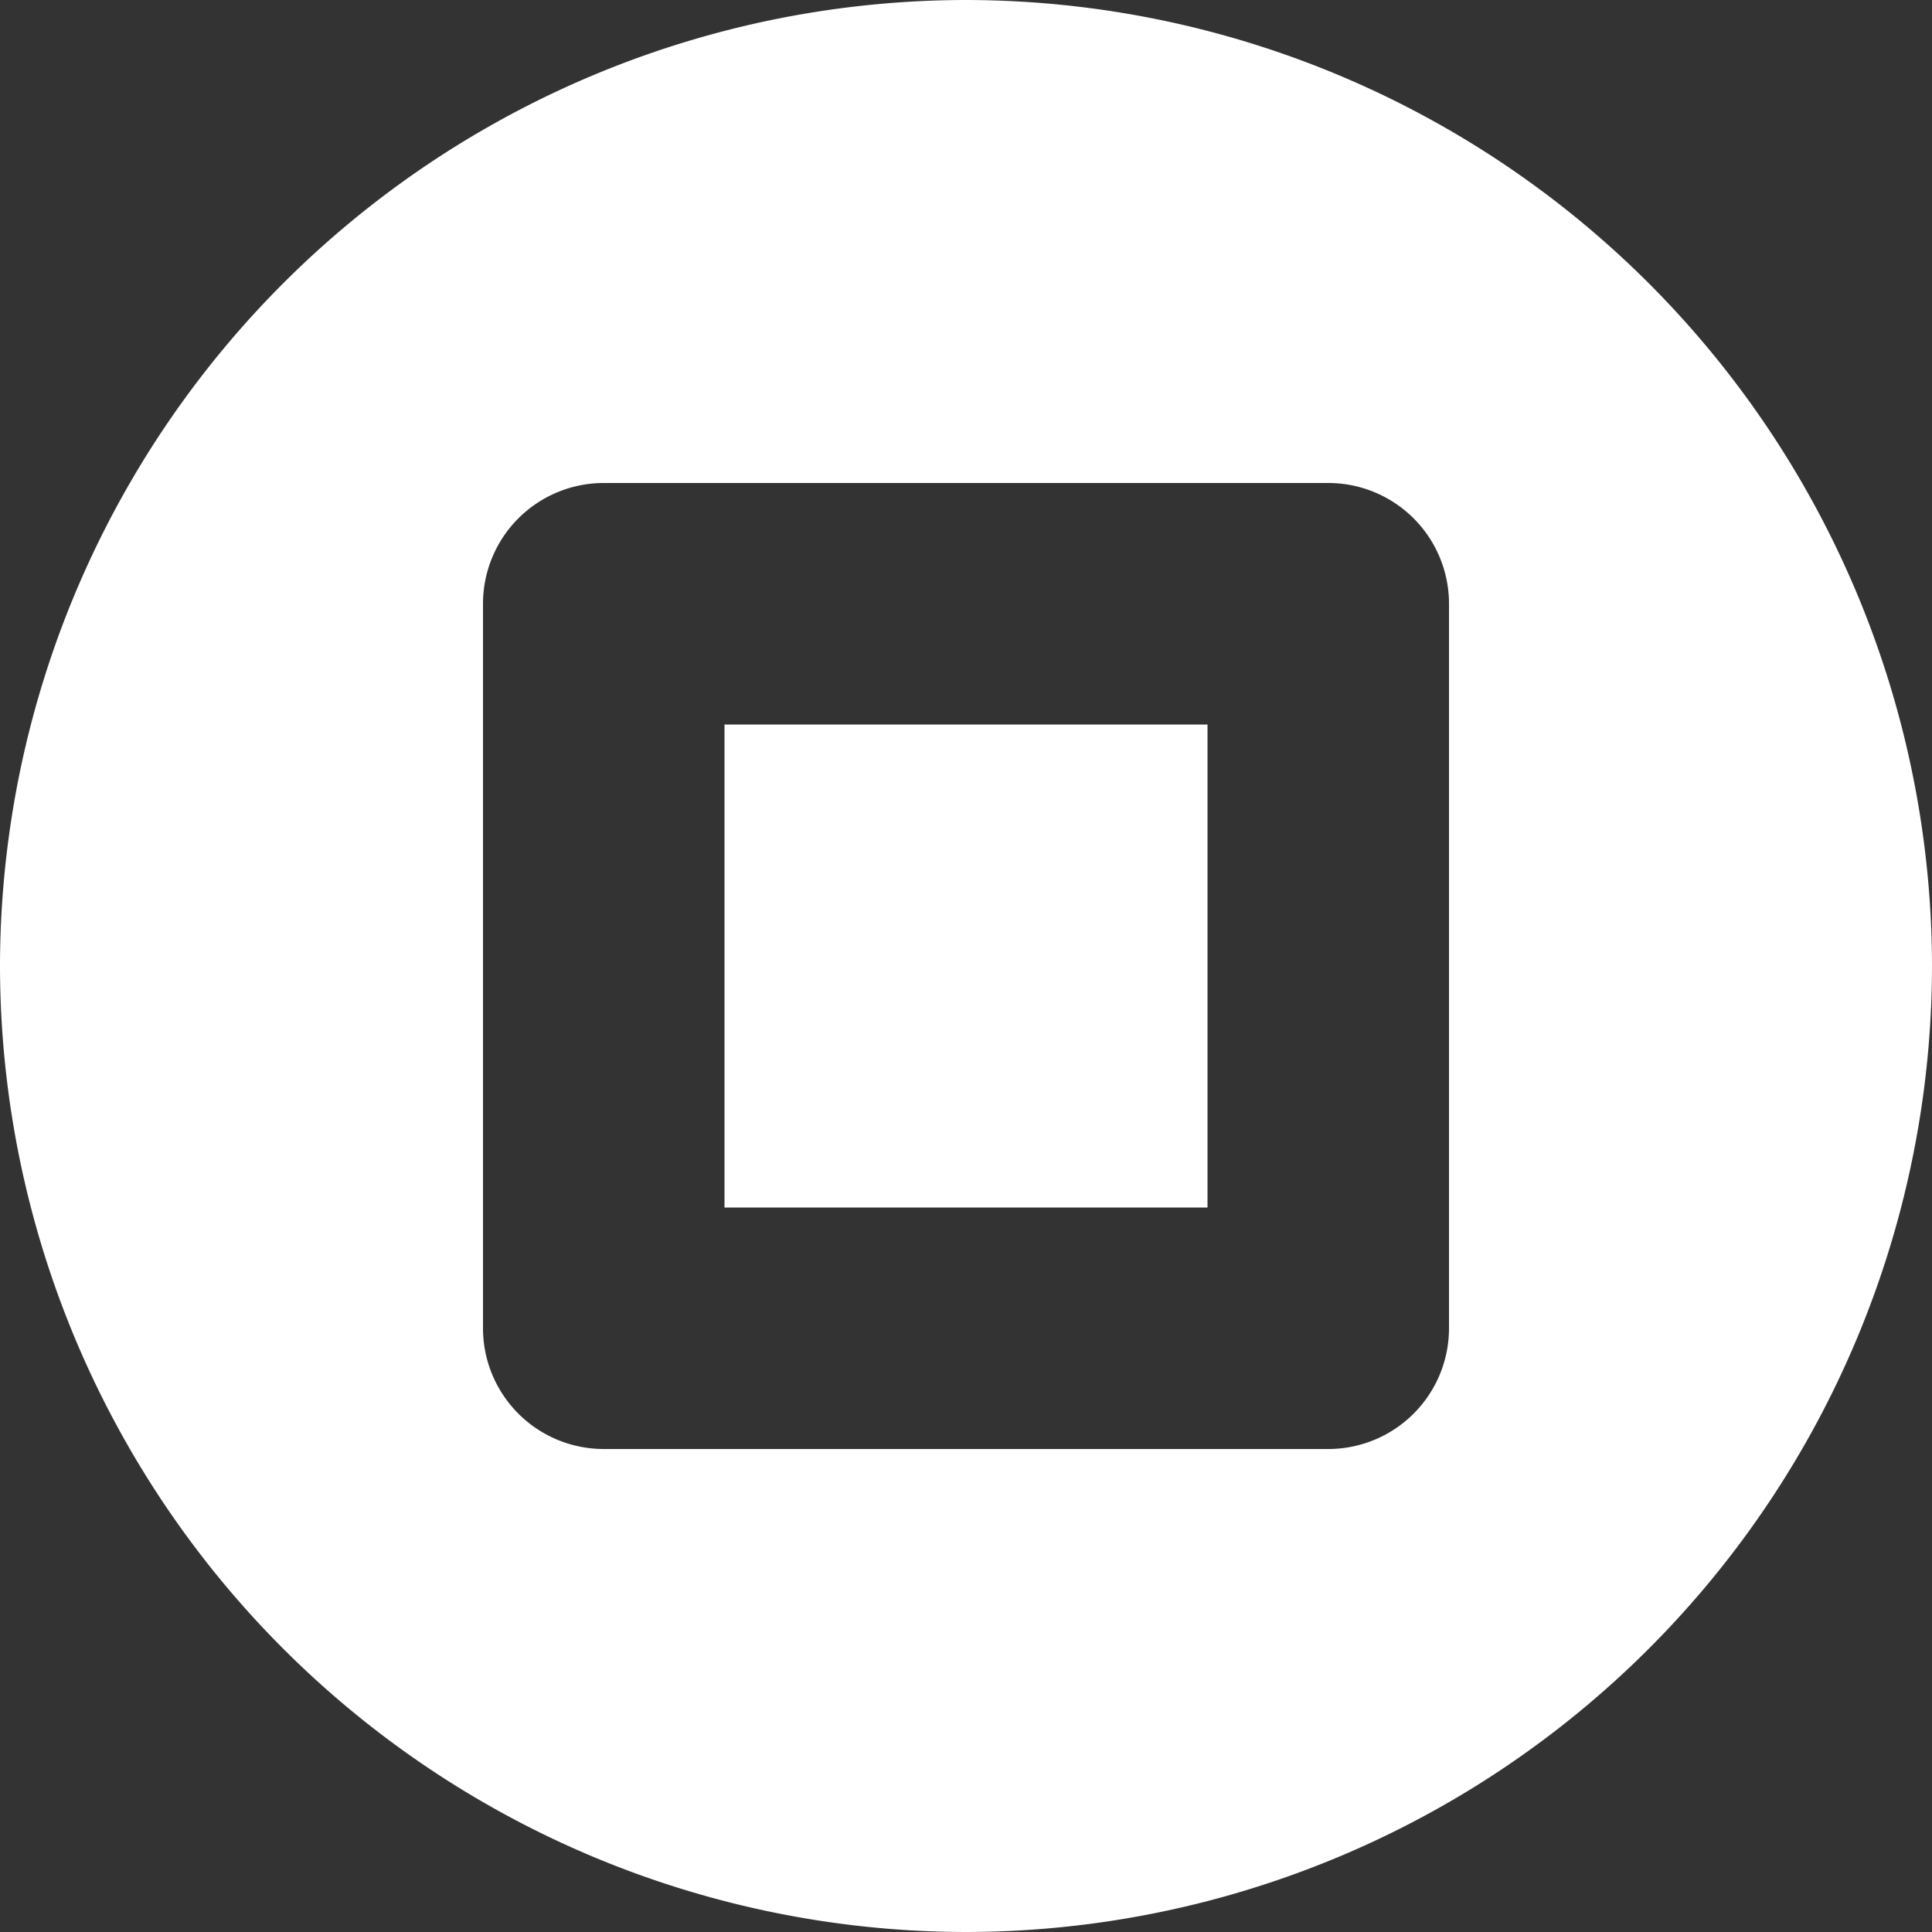 <svg id="Home" xmlns="http://www.w3.org/2000/svg" width="16" height="16" viewBox="0 0 16 16">
  <rect x="0" y="0" width="16" height="16" fill="#333333" stroke="none"/>
  <path id="Subtraction_10" data-name="Subtraction 10" d="M-1137-823a8.009,8.009,0,0,1-8-8,8.009,8.009,0,0,1,8-8,8.009,8.009,0,0,1,8,8A8.009,8.009,0,0,1-1137-823Zm-3-12a1,1,0,0,0-1,1v6a1,1,0,0,0,1,1h6a1,1,0,0,0,1-1v-6a1,1,0,0,0-1-1Zm5,6h-4v-4h4v4Z" transform="translate(1145 839)" fill="#fff"/>
</svg>
